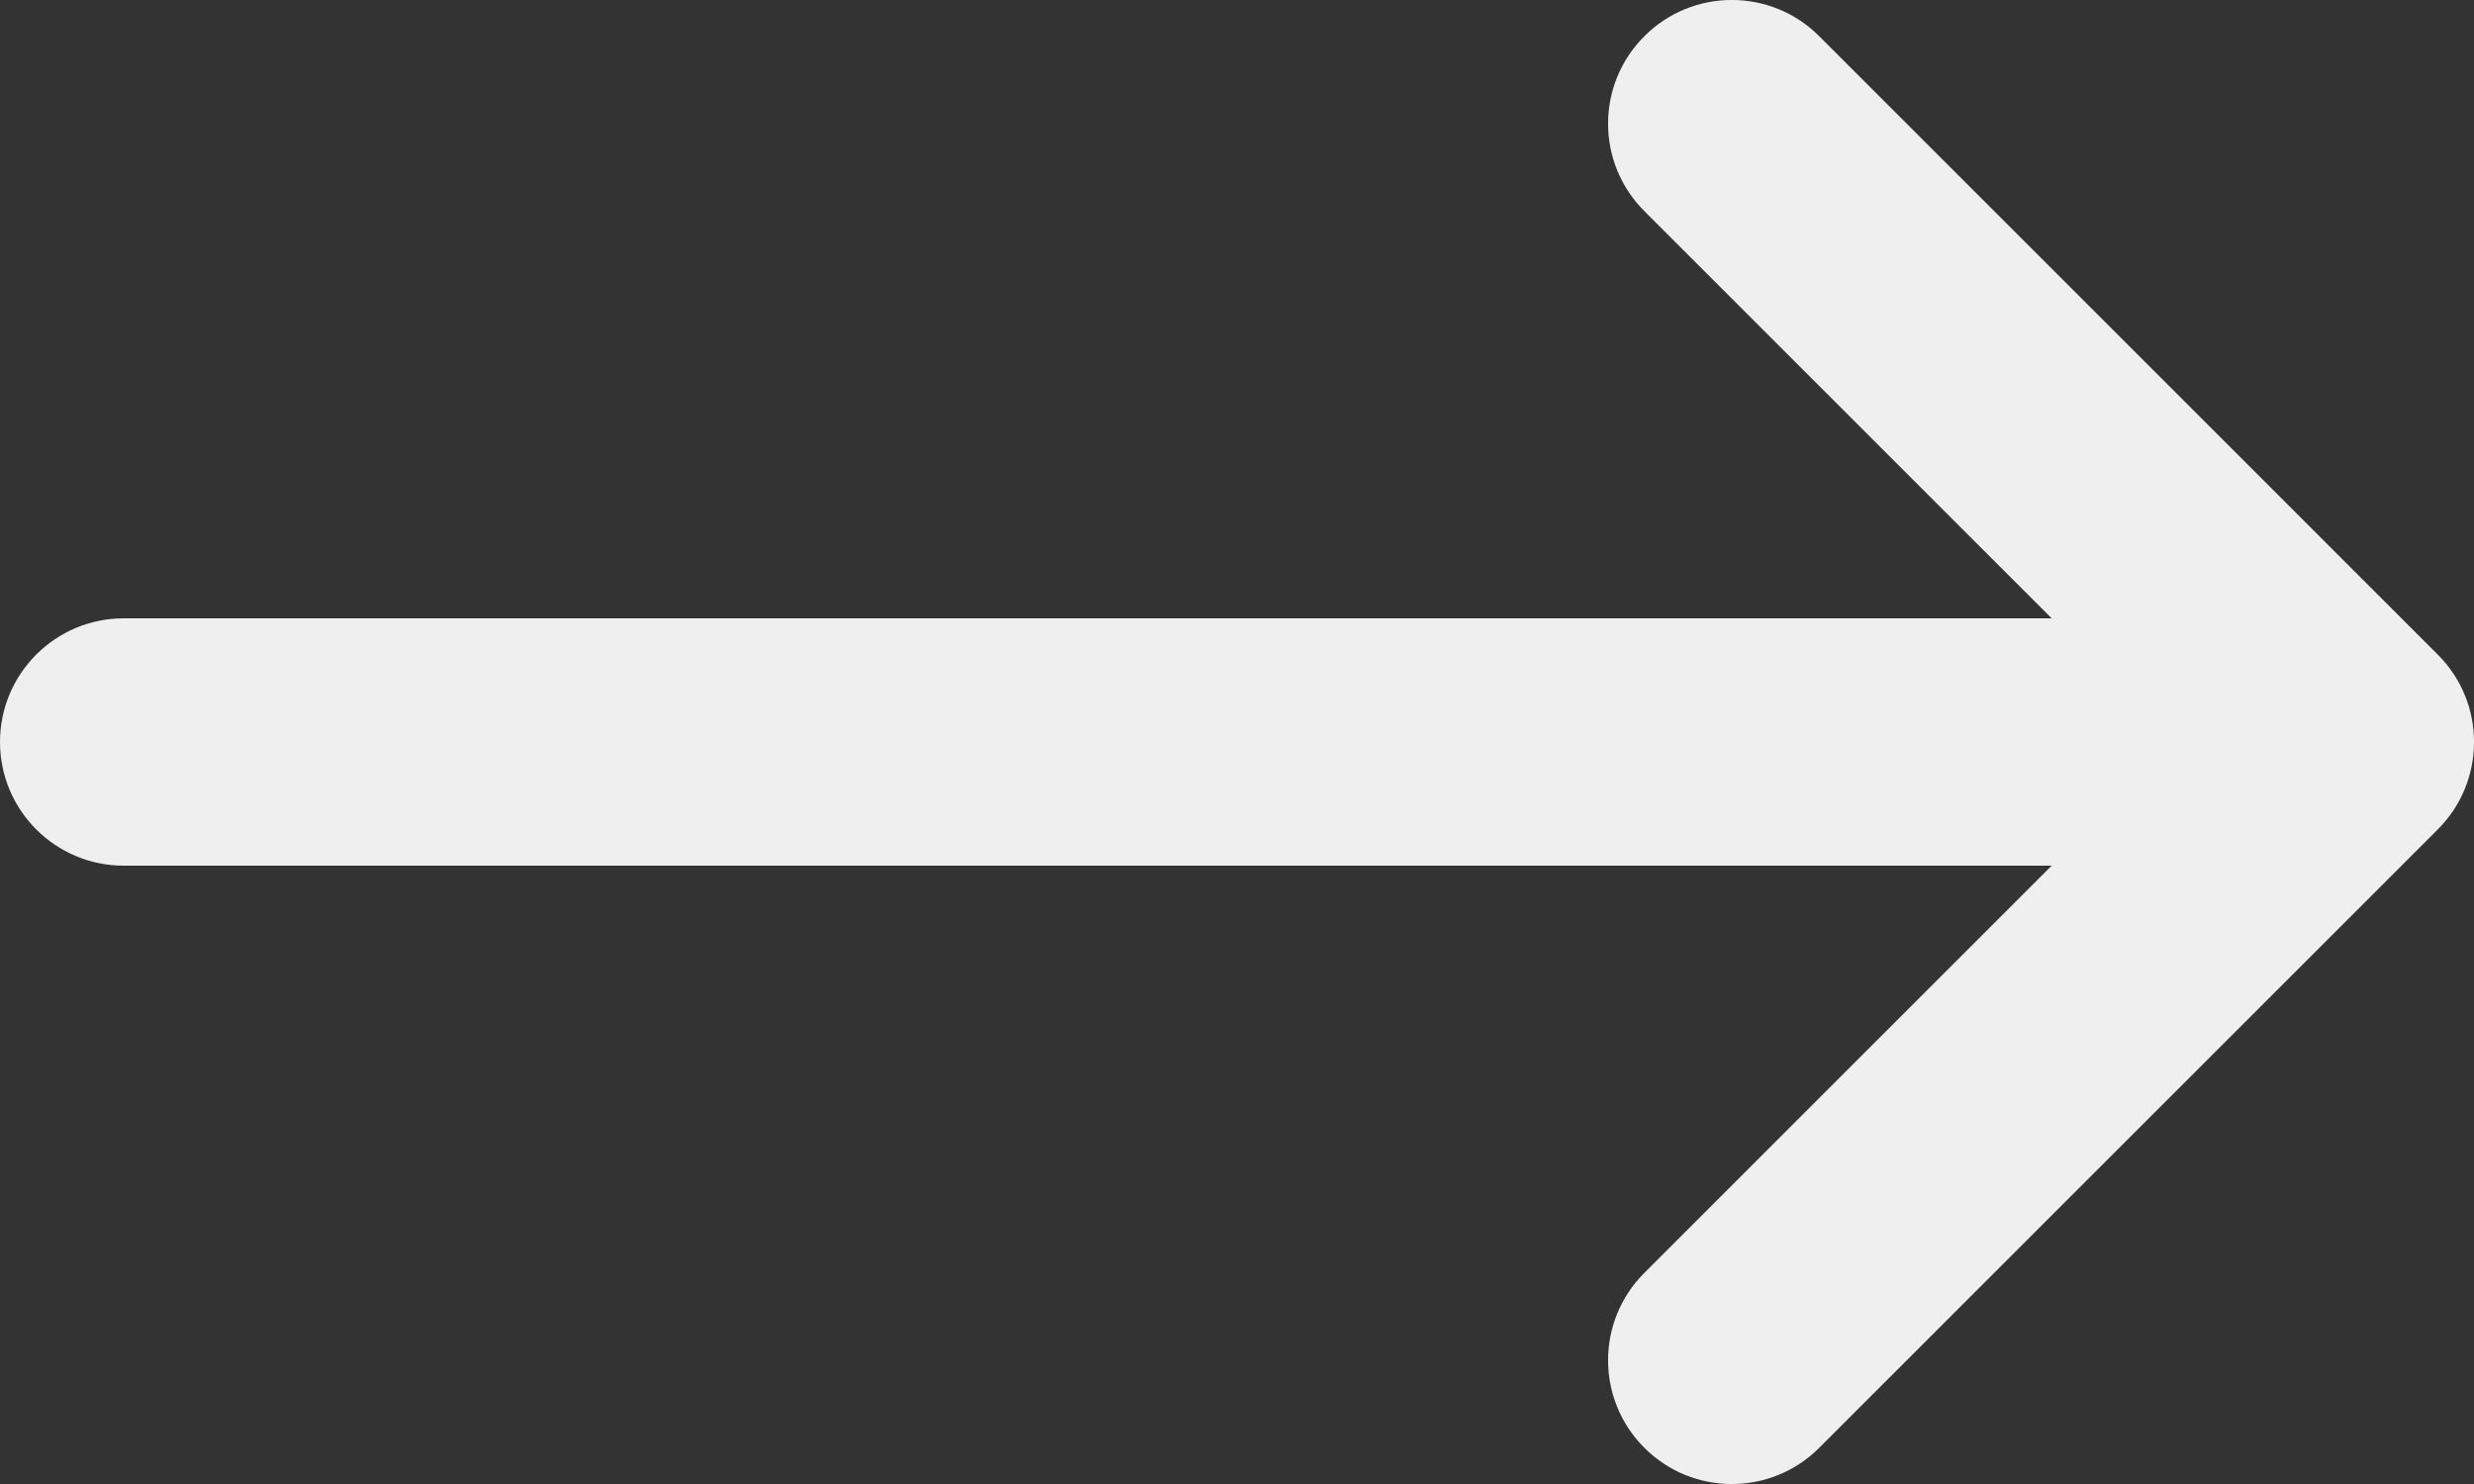 <svg width="20" height="12" viewBox="0 0 20 12" fill="none" xmlns="http://www.w3.org/2000/svg">
<rect x="0" y="0" width="20" height="12" fill="#333333" stroke="none"/>
<path d="M1 5C0.448 5 0 5.448 0 6C0 6.552 0.448 7 1 7V5ZM19 6L19.707 6.707C20.098 6.317 20.098 5.683 19.707 5.293L19 6ZM14.707 0.293C14.317 -0.098 13.683 -0.098 13.293 0.293C12.902 0.683 12.902 1.317 13.293 1.707L14.707 0.293ZM13.293 10.293C12.902 10.683 12.902 11.317 13.293 11.707C13.683 12.098 14.317 12.098 14.707 11.707L13.293 10.293ZM1 7L19 7V5L1 5V7ZM19.707 5.293L14.707 0.293L13.293 1.707L18.293 6.707L19.707 5.293ZM18.293 5.293L13.293 10.293L14.707 11.707L19.707 6.707L18.293 5.293Z" fill="#EFEFEF"/>
</svg>
